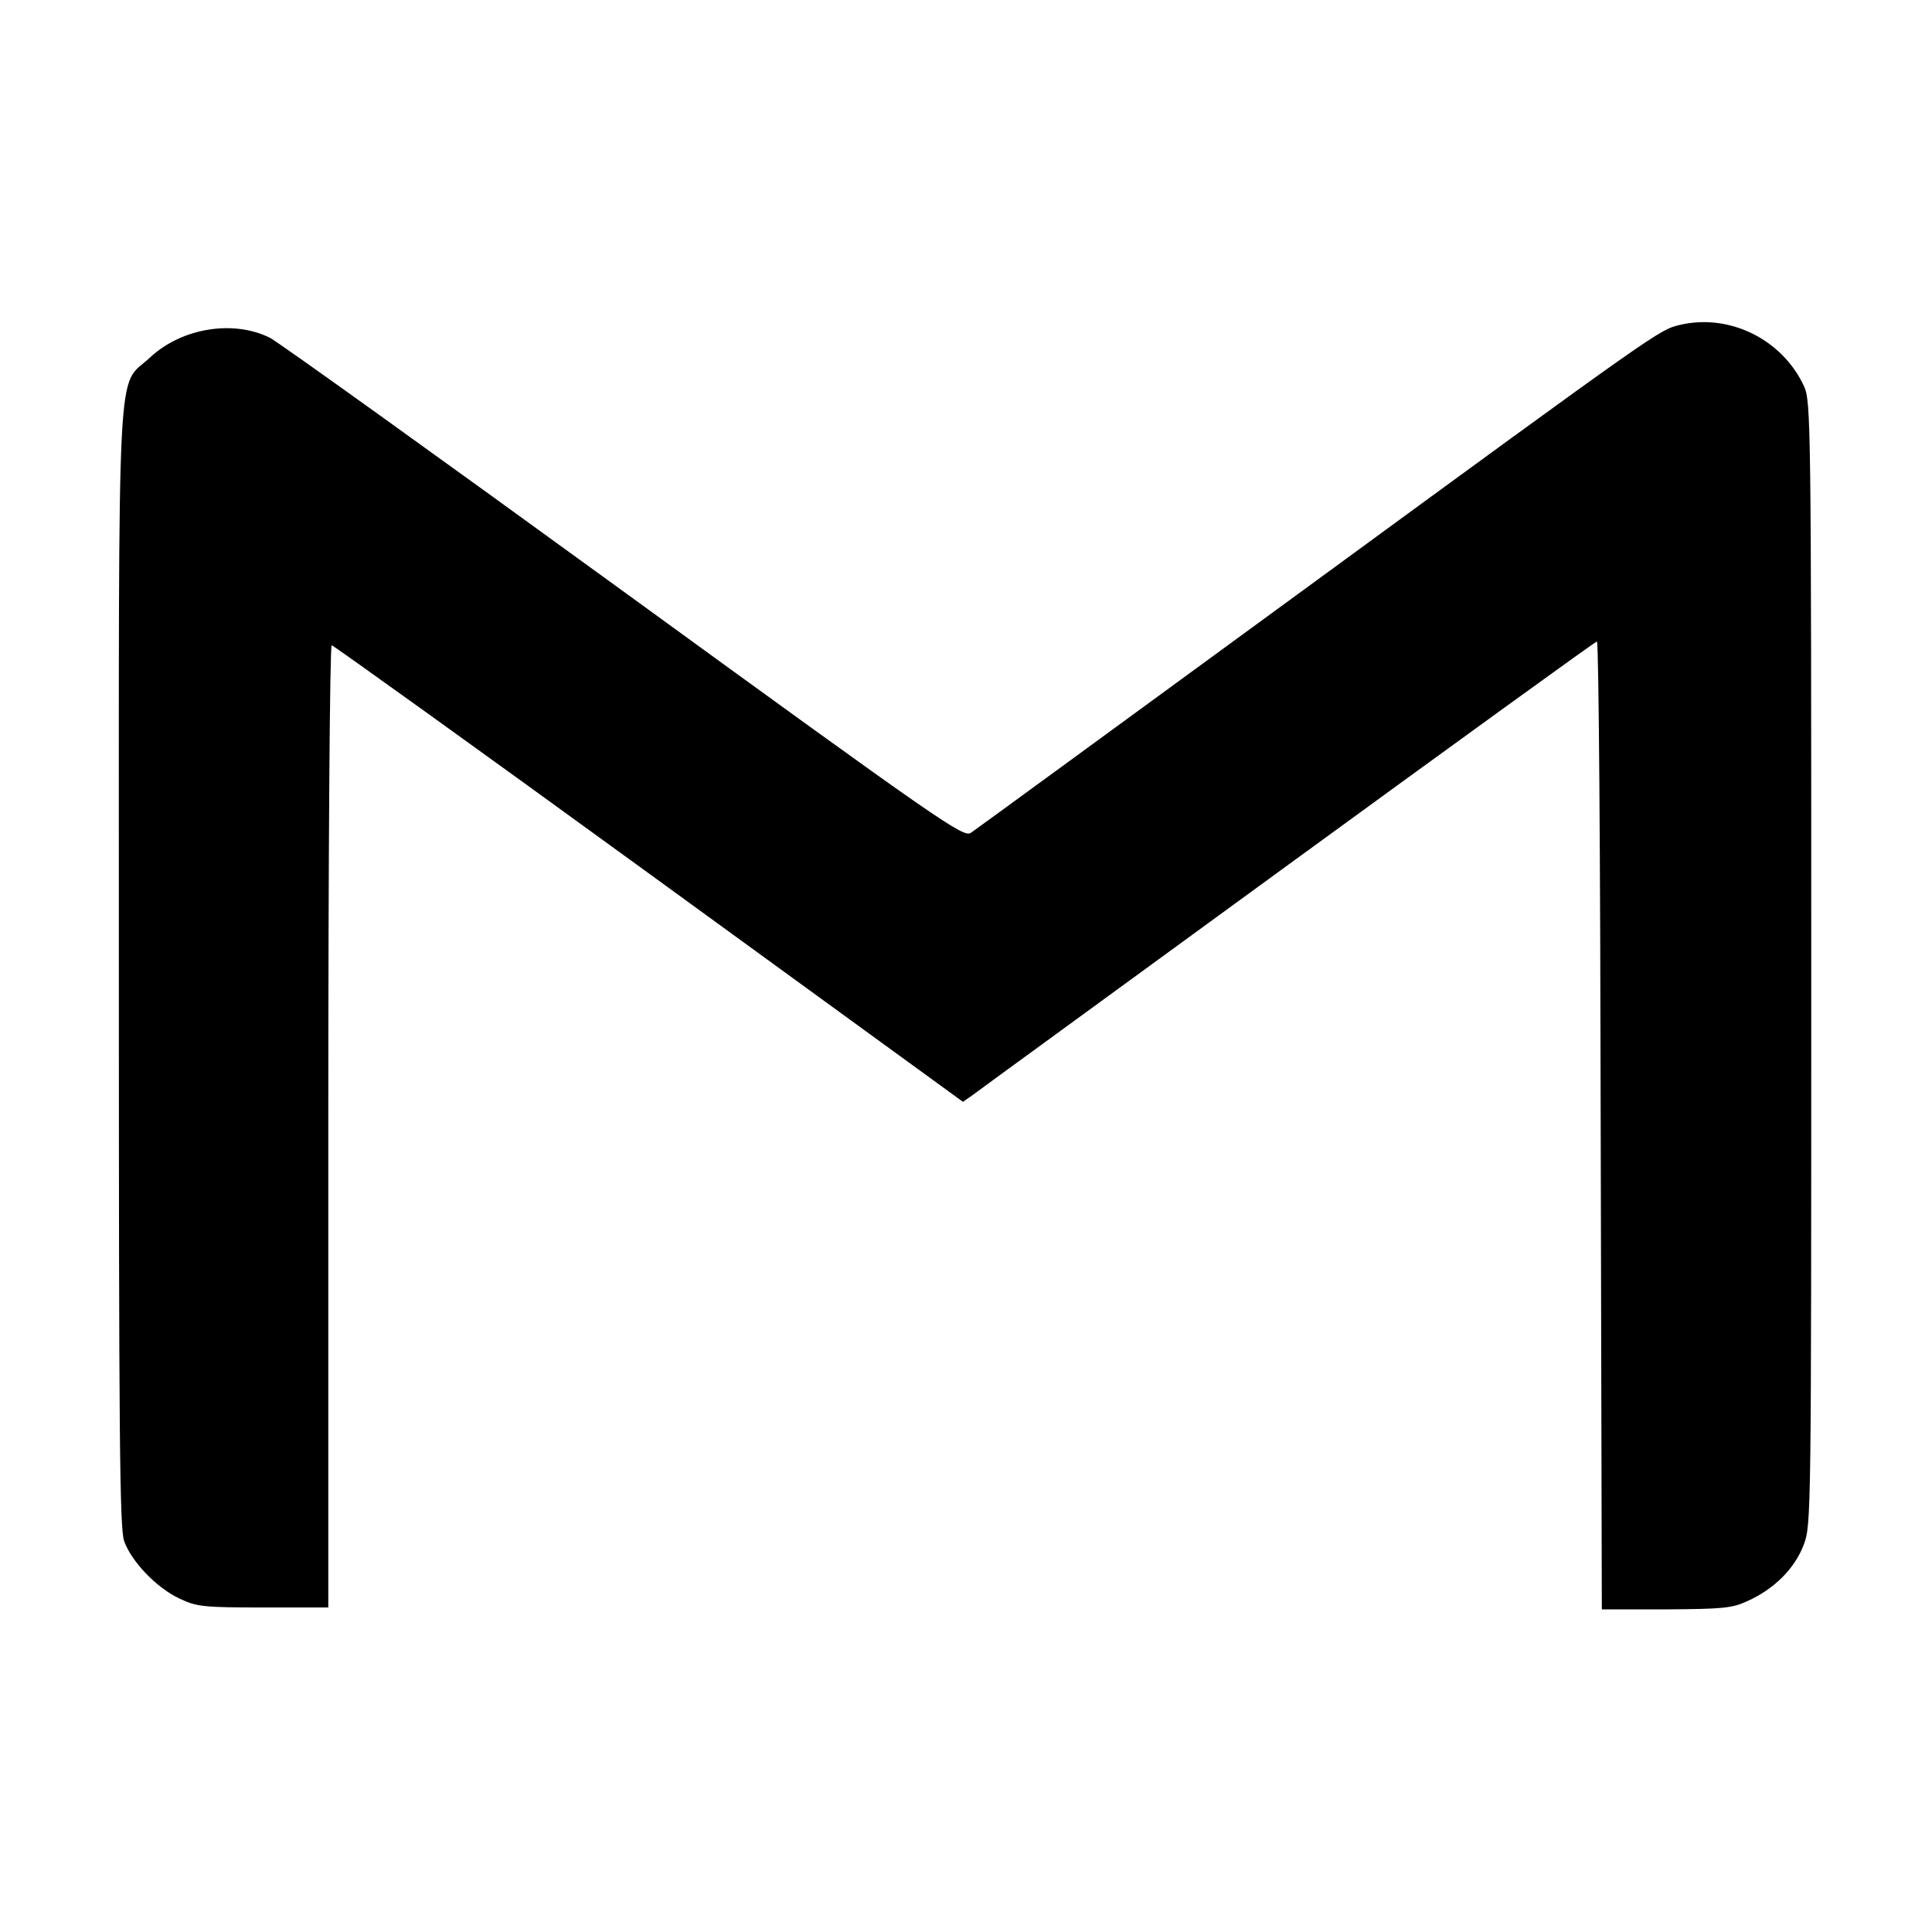 <?xml version="1.0" standalone="no"?>
<!DOCTYPE svg PUBLIC "-//W3C//DTD SVG 20010904//EN"
 "http://www.w3.org/TR/2001/REC-SVG-20010904/DTD/svg10.dtd">
<svg version="1.0" xmlns="http://www.w3.org/2000/svg"
 width="512pt" height="512pt" viewBox="0 0 512 512"
 preserveAspectRatio="xMidYMid meet">

<g transform="translate(0,512) scale(0.1,-0.1)"
fill="#000000" stroke="none">
<path d="M4452 4259 c-56 -14 -43 -4 -1012 -713 -465 -340 -855 -625 -867
-633 -20 -13 -70 21 -920 639 -494 359 -916 662 -938 673 -97 48 -233 26 -317
-52 -90 -85 -83 60 -83 -1618 0 -1234 2 -1487 14 -1519 19 -54 86 -124 146
-152 46 -22 63 -24 223 -24 l172 0 0 1275 c0 708 4 1275 9 1275 4 0 383 -272
841 -605 l832 -605 27 19 c14 11 391 285 836 610 446 325 813 591 817 591 5 0
9 -577 10 -1282 l3 -1283 170 0 c151 1 175 3 216 22 71 32 125 86 149 149 20
54 20 69 20 1542 0 1433 -1 1488 -19 1528 -57 124 -197 194 -329 163z"/>
</g>
</svg>
